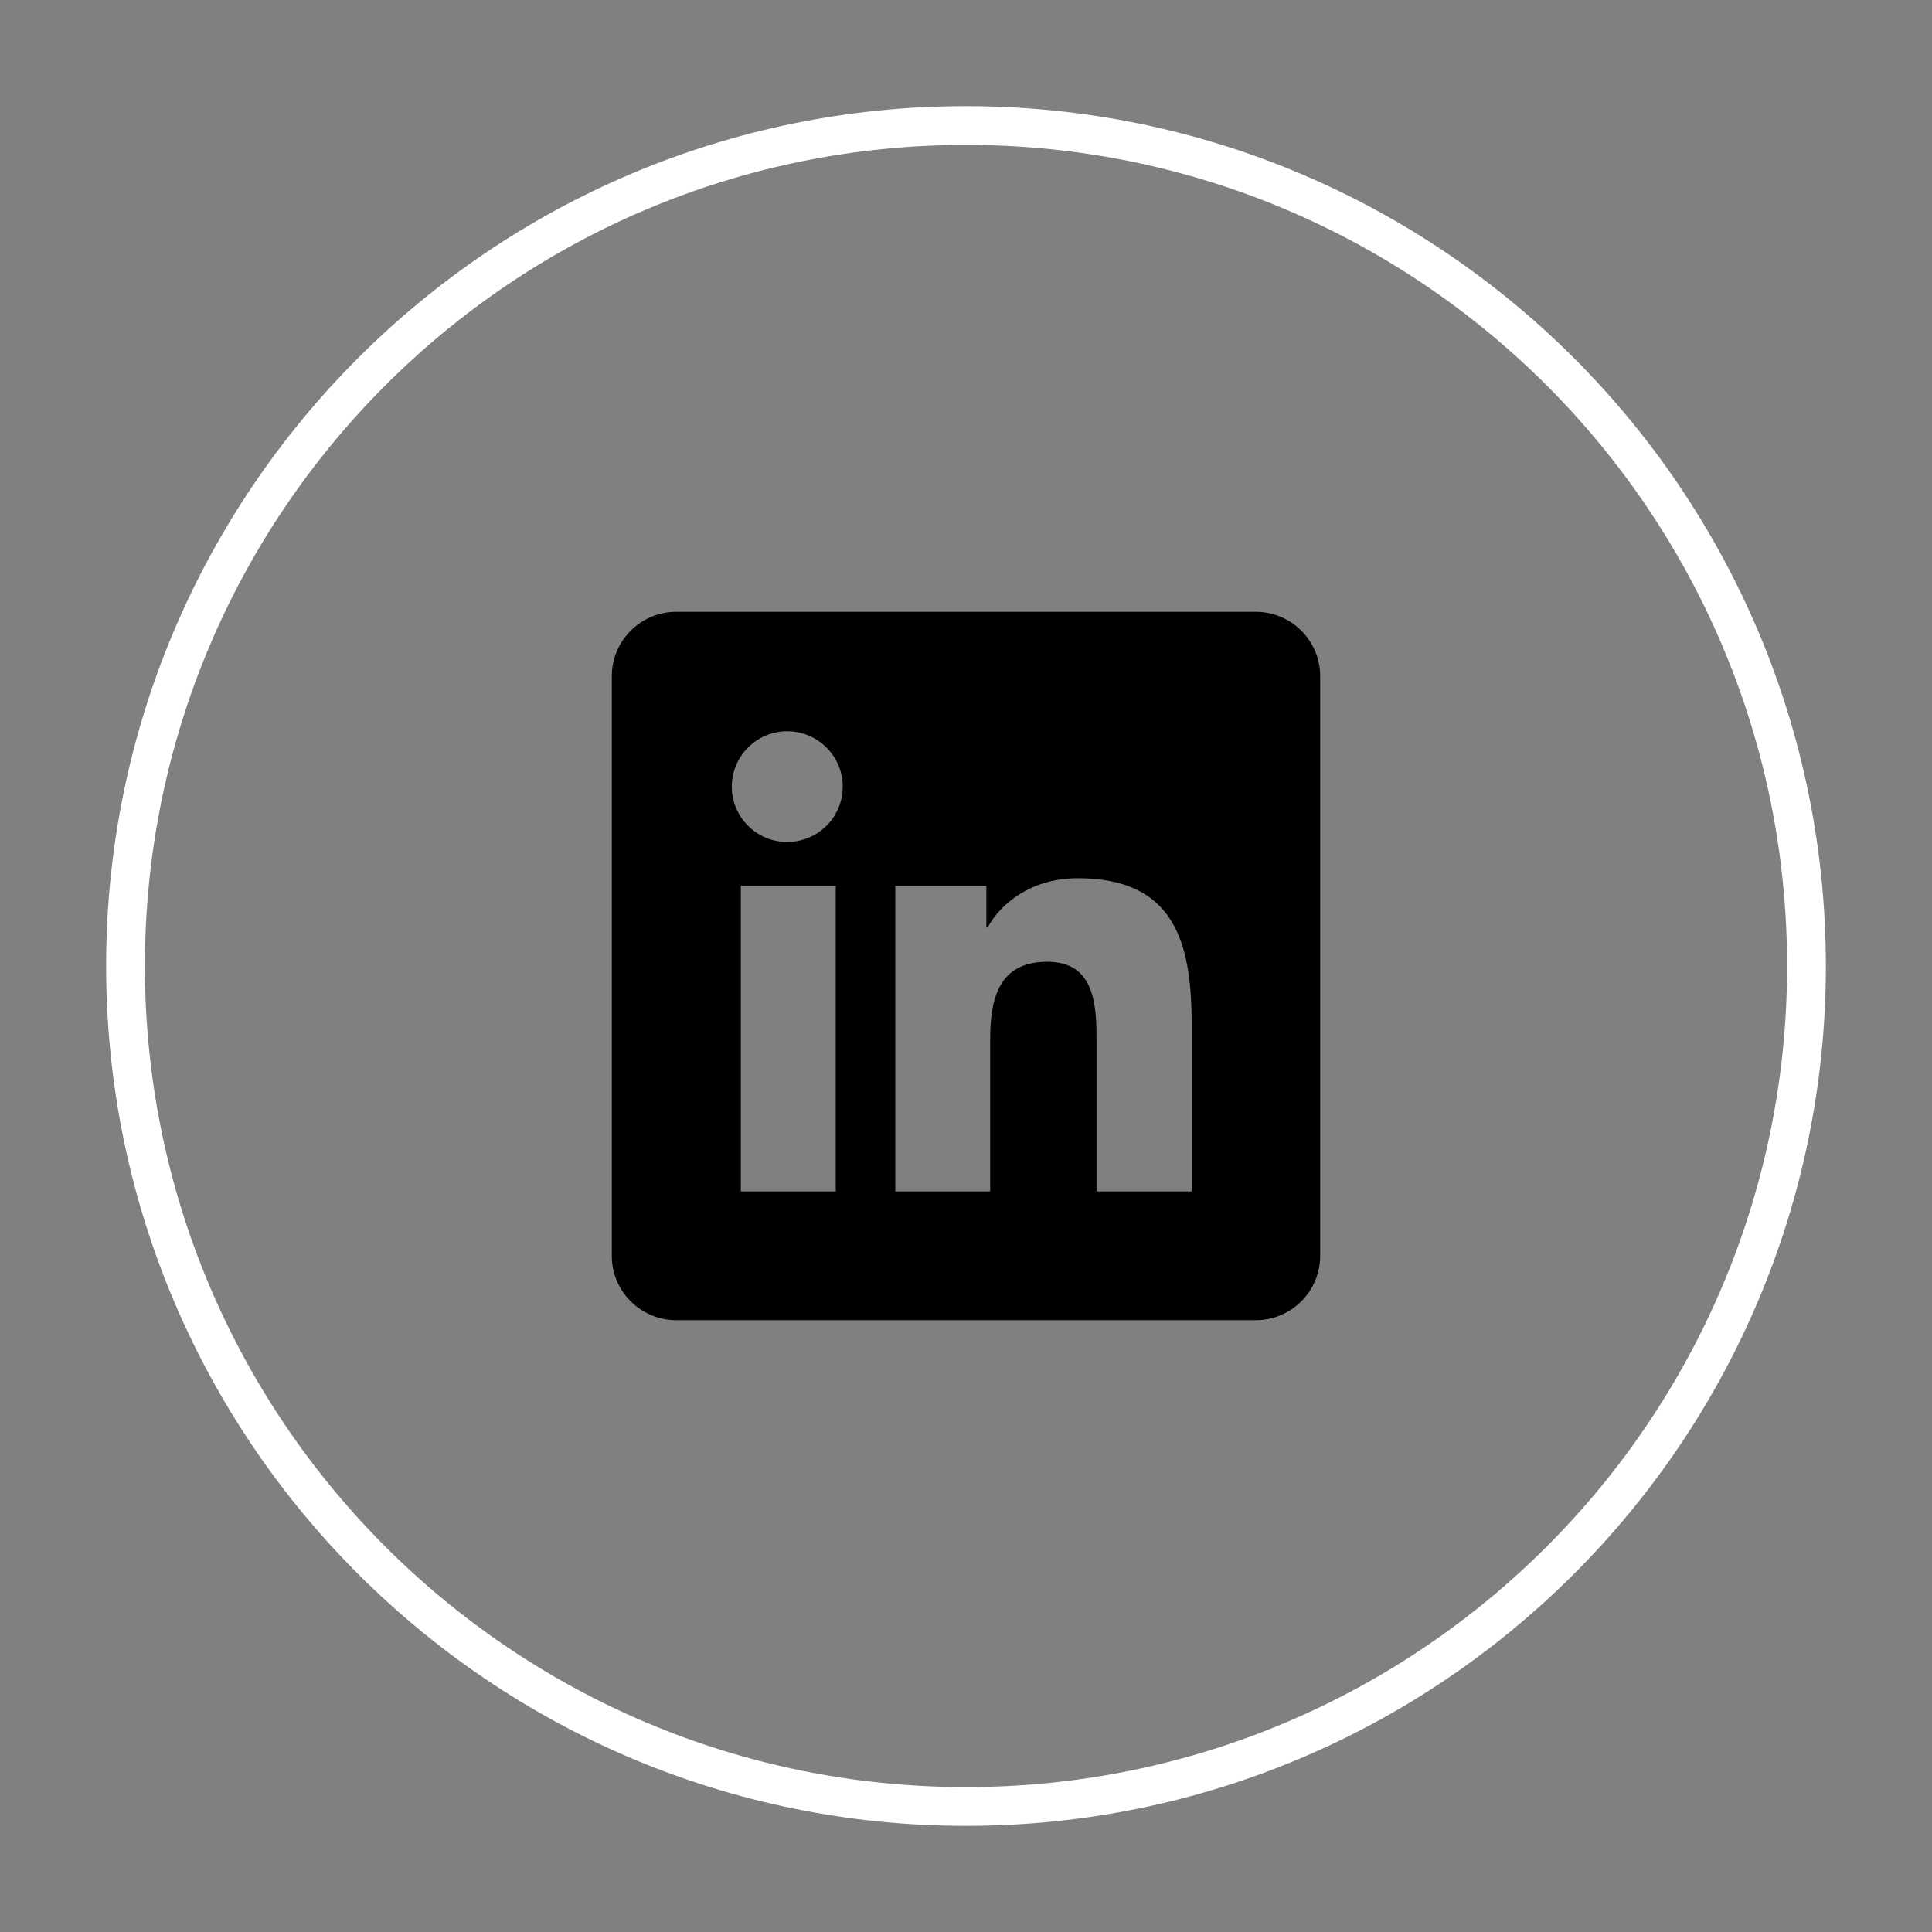 <?xml version="1.0" encoding="UTF-8"?>
<svg xmlns="http://www.w3.org/2000/svg" xmlns:xlink="http://www.w3.org/1999/xlink" viewBox="0 0 30 30" width="30px" height="30px">
<rect x="0" y="0" width="30" height="30" fill="#808080" stroke="none"/>
<g id="surface11338339">
<path style=" stroke:none;fill-rule:nonzero;fill:rgb(100%,100%,100%);fill-opacity:1;" d="M 1.648 15 C 1.648 7.629 7.629 1.648 15 1.648 C 22.371 1.648 28.352 7.629 28.352 15 C 28.352 22.371 22.371 28.352 15 28.352 C 7.629 28.352 1.648 22.371 1.648 15 Z M 15 27.75 C 22.043 27.75 27.75 22.043 27.75 15 C 27.75 7.957 22.043 2.25 15 2.25 C 7.957 2.25 2.25 7.957 2.25 15 C 2.25 22.043 7.957 27.75 15 27.75 Z M 15 27.75 "/>
<path style=" stroke:none;fill-rule:nonzero;fill:rgb(0%,0%,0%);fill-opacity:1;" d="M 19.5 9.5 L 10.5 9.5 C 9.949 9.5 9.5 9.949 9.5 10.5 L 9.5 19.5 C 9.5 20.051 9.949 20.5 10.5 20.5 L 19.5 20.5 C 20.051 20.5 20.5 20.051 20.5 19.5 L 20.5 10.5 C 20.5 9.949 20.051 9.5 19.5 9.5 Z M 12.977 18.5 L 11.504 18.5 L 11.504 13.754 L 12.977 13.754 Z M 12.223 13.074 C 11.75 13.074 11.363 12.691 11.363 12.215 C 11.363 11.742 11.75 11.355 12.223 11.355 C 12.699 11.355 13.086 11.742 13.086 12.215 C 13.086 12.691 12.699 13.074 12.223 13.074 Z M 18.504 18.5 L 17.027 18.5 L 17.027 16.191 C 17.027 15.641 17.02 14.934 16.262 14.934 C 15.492 14.934 15.375 15.531 15.375 16.152 L 15.375 18.5 L 13.902 18.5 L 13.902 13.754 L 15.316 13.754 L 15.316 14.402 L 15.336 14.402 C 15.535 14.031 16.016 13.637 16.734 13.637 C 18.227 13.637 18.504 14.617 18.504 15.898 Z M 18.504 18.5 "/>
</g>
</svg>
